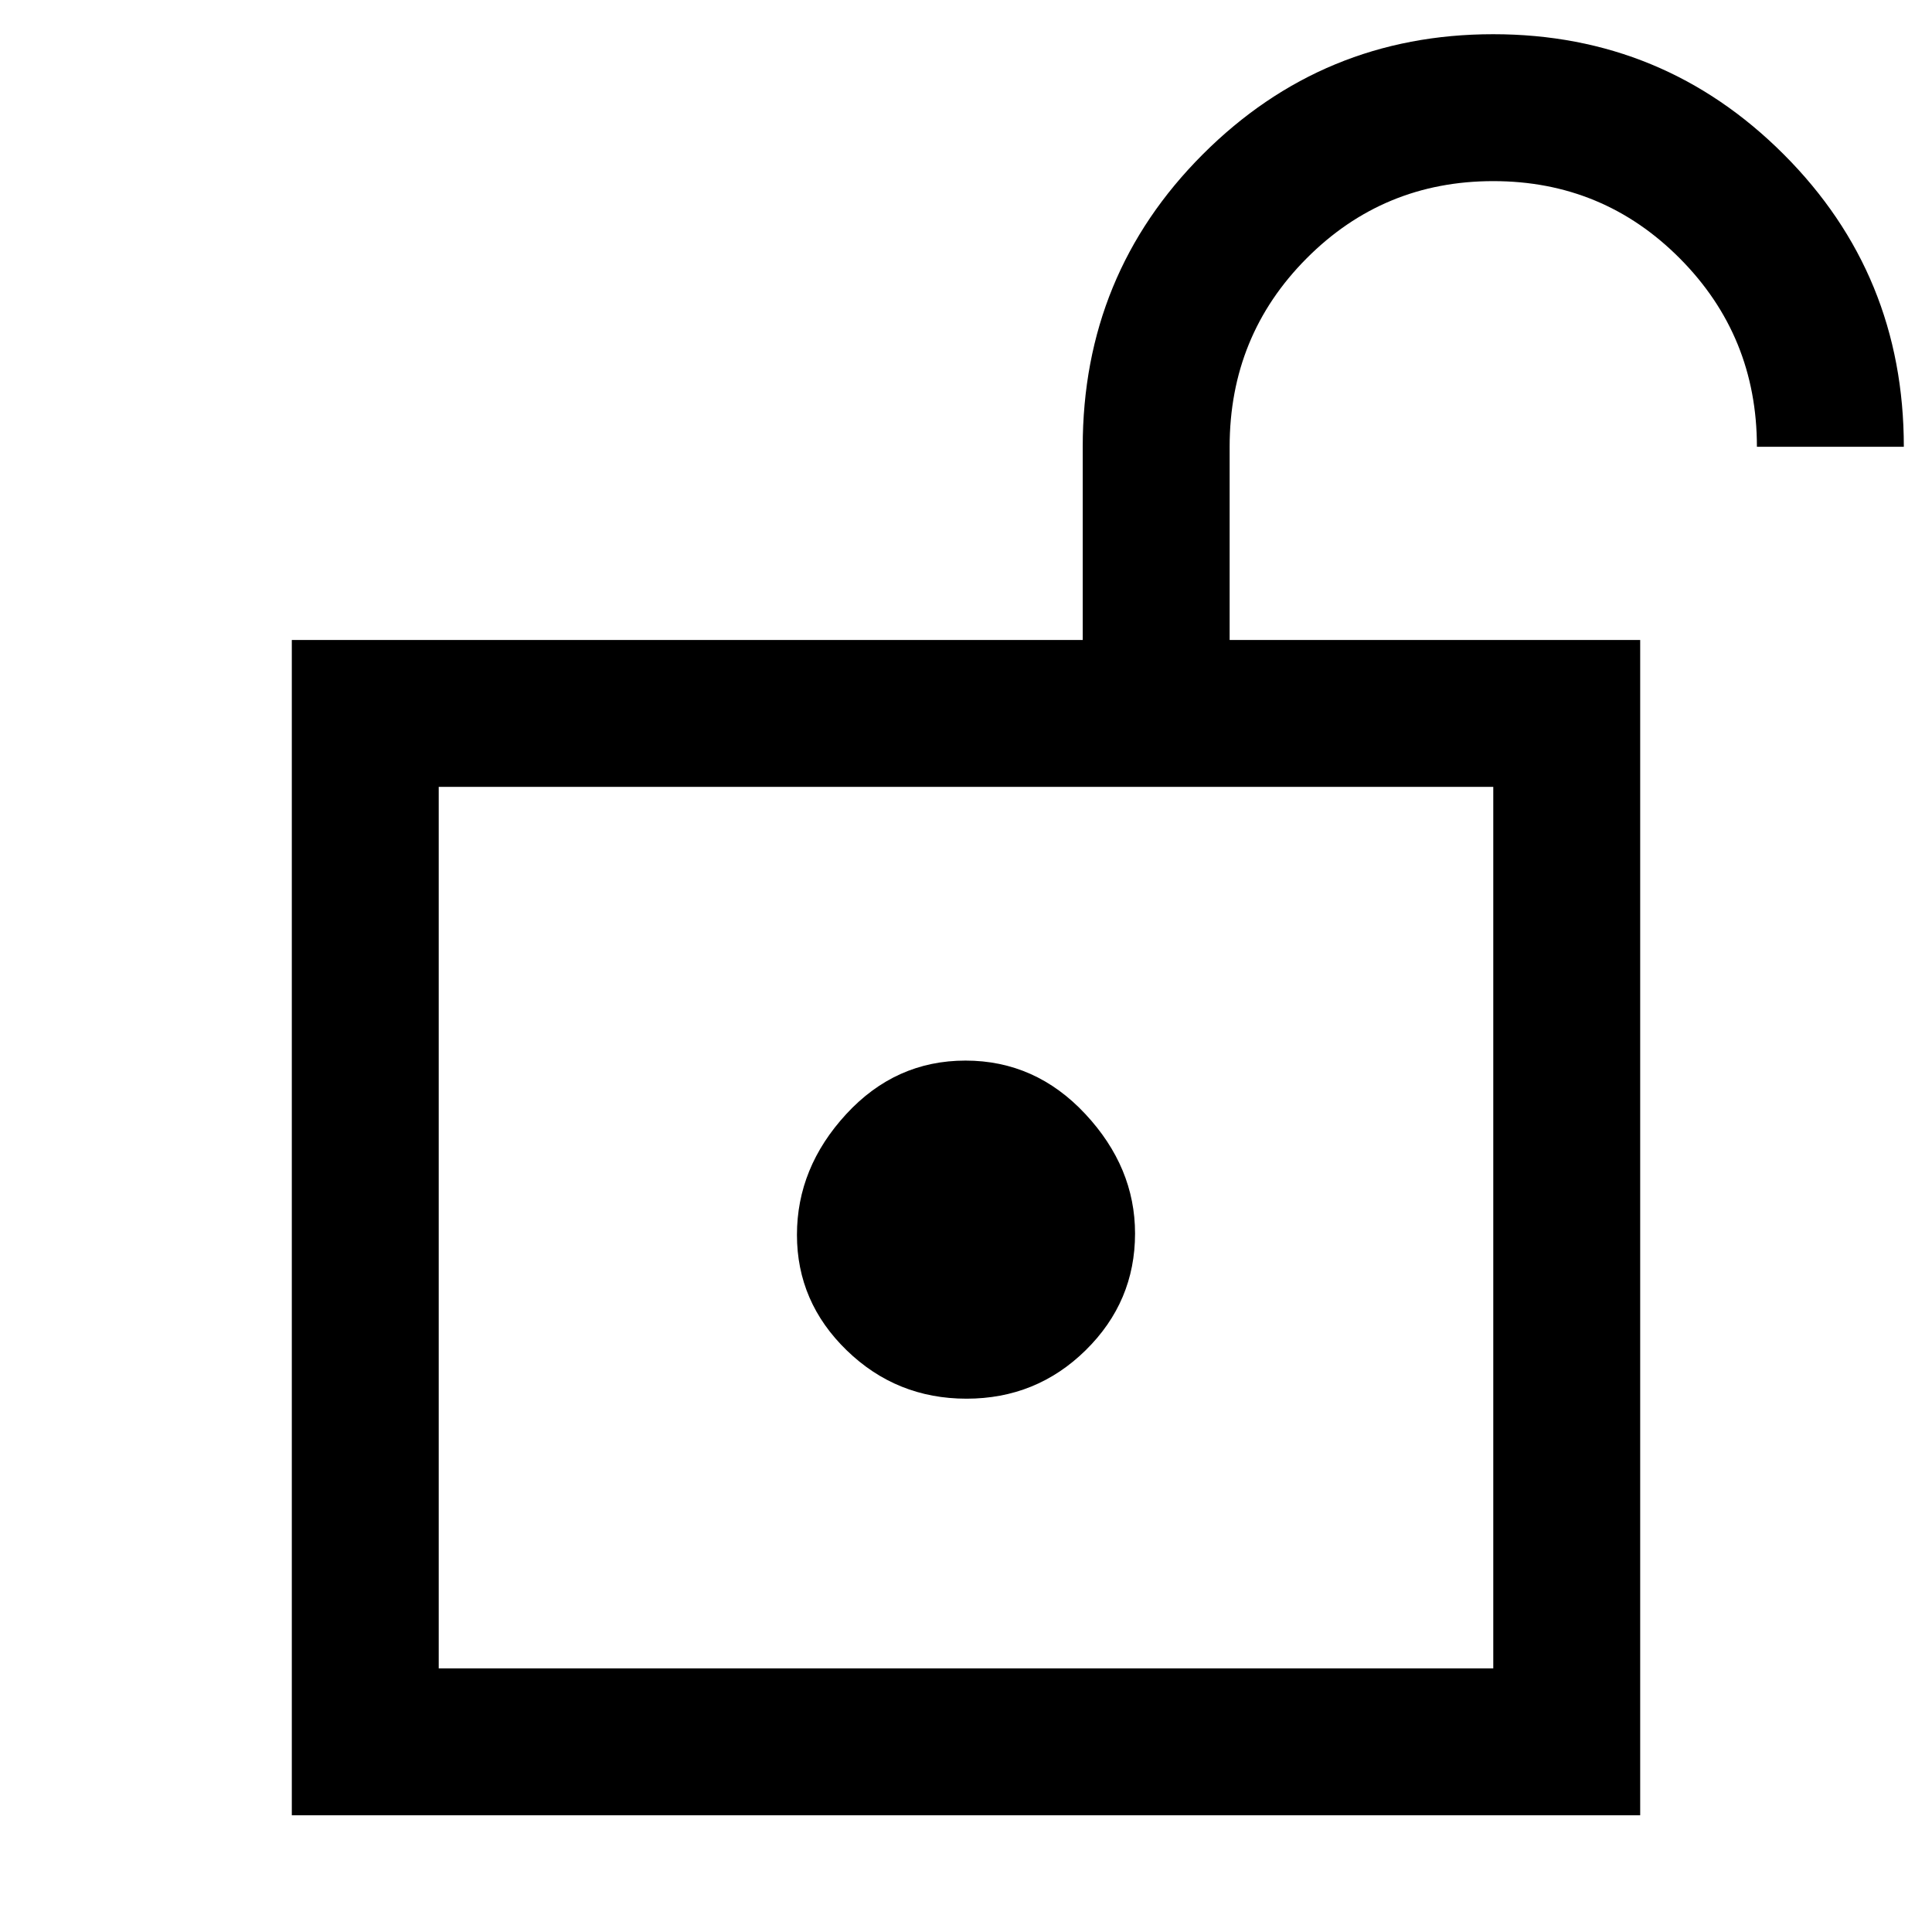 <svg xmlns="http://www.w3.org/2000/svg" height="48" viewBox="0 -960 960 960" width="48"><path d="M218-131h524v-438H218v438Zm262.248-134Q515-265 539.5-289.111T564-347.08q0-32.92-24.748-59.42t-59.5-26.5Q445-433 420.5-406.42q-24.5 26.579-24.5 60Q396-313 420.748-289t59.5 24ZM218-131v-438 438Zm-73 73v-584h393v-96q0-85.625 59.662-145.312Q657.323-943 741.972-943q84.648 0 144.338 59.688Q946-823.625 946-738h-73q0-55-38.208-93.5Q796.583-870 742-870t-92.792 38.417Q611-793.167 611-738v96h204v584H145Z"/></svg>